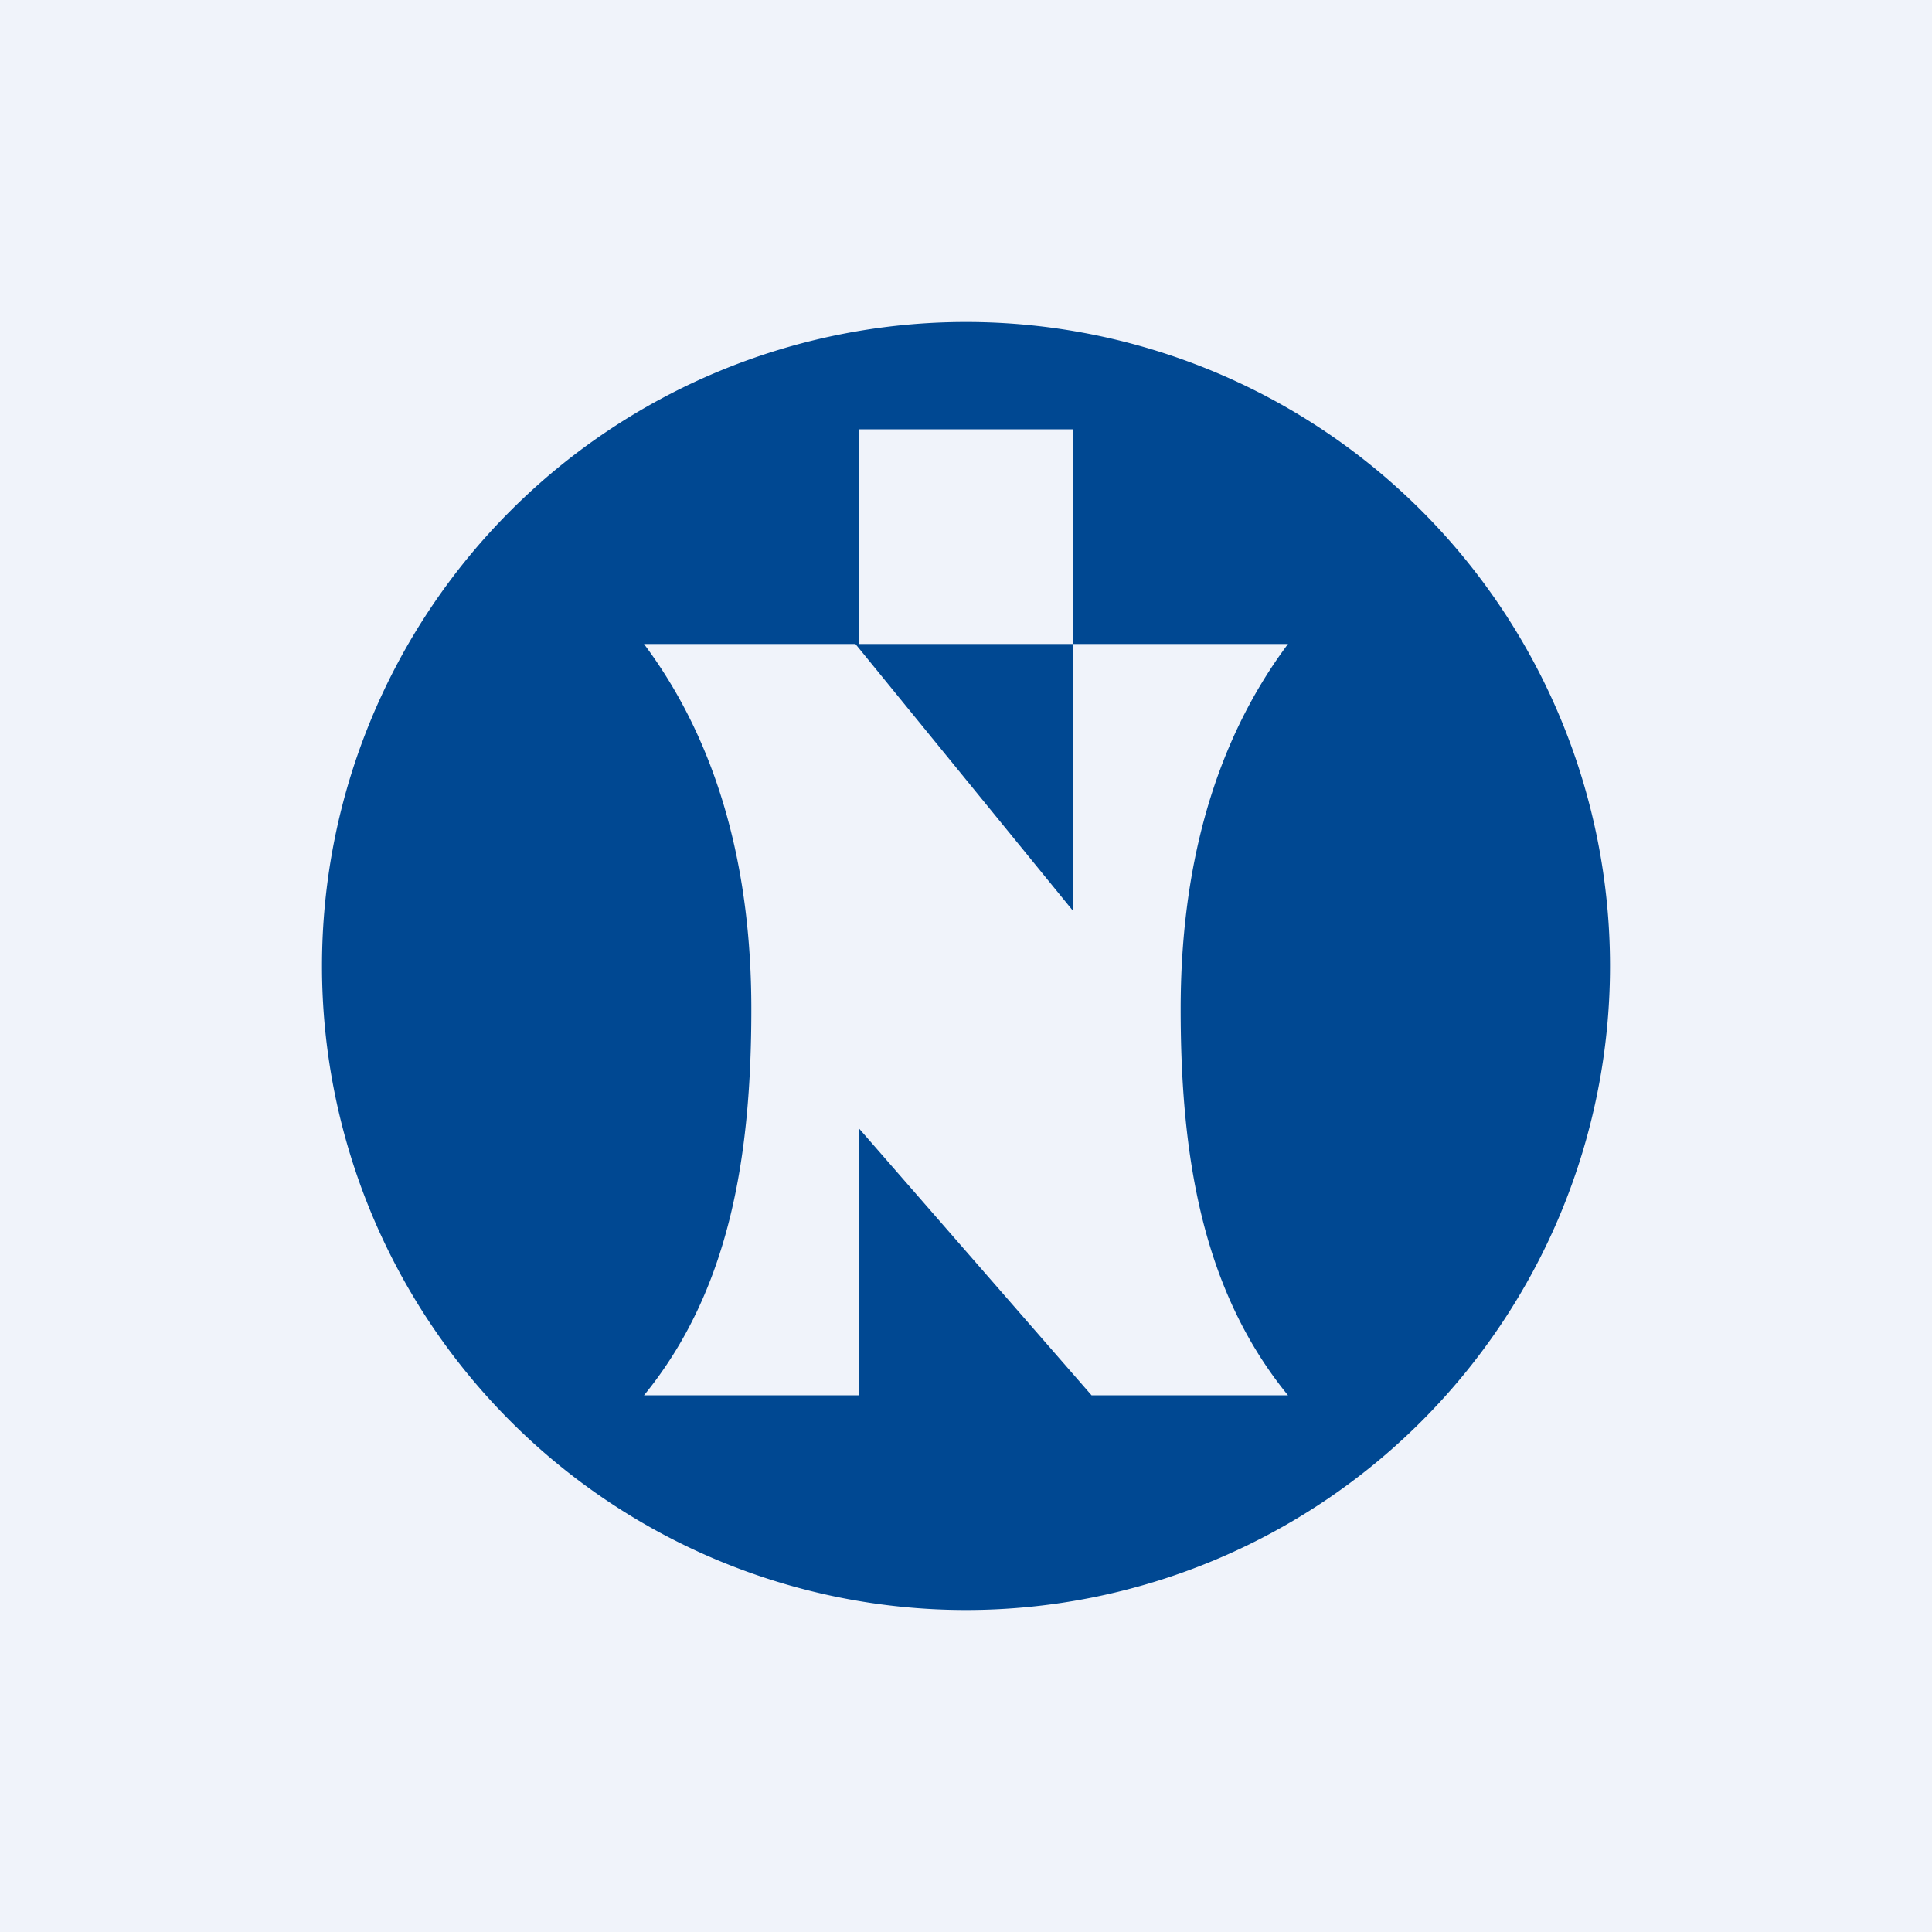 <!-- by TradingView --><svg width="18" height="18" viewBox="0 0 18 18" xmlns="http://www.w3.org/2000/svg"><path fill="#F0F3FA" d="M0 0h18v18H0z"/><path d="M15 9A6 6 0 1 1 3 9a6 6 0 0 1 12 0Zm-3-3h-2V4H8v2h2v2.49L7.97 6H6c.71.95 1 2.13 1 3.4 0 1.37-.2 2.62-1 3.6h2v-2.49L10.17 13H12c-.8-.98-1-2.23-1-3.6 0-1.27.29-2.45 1-3.4Z" fill="#004892"/></svg>
